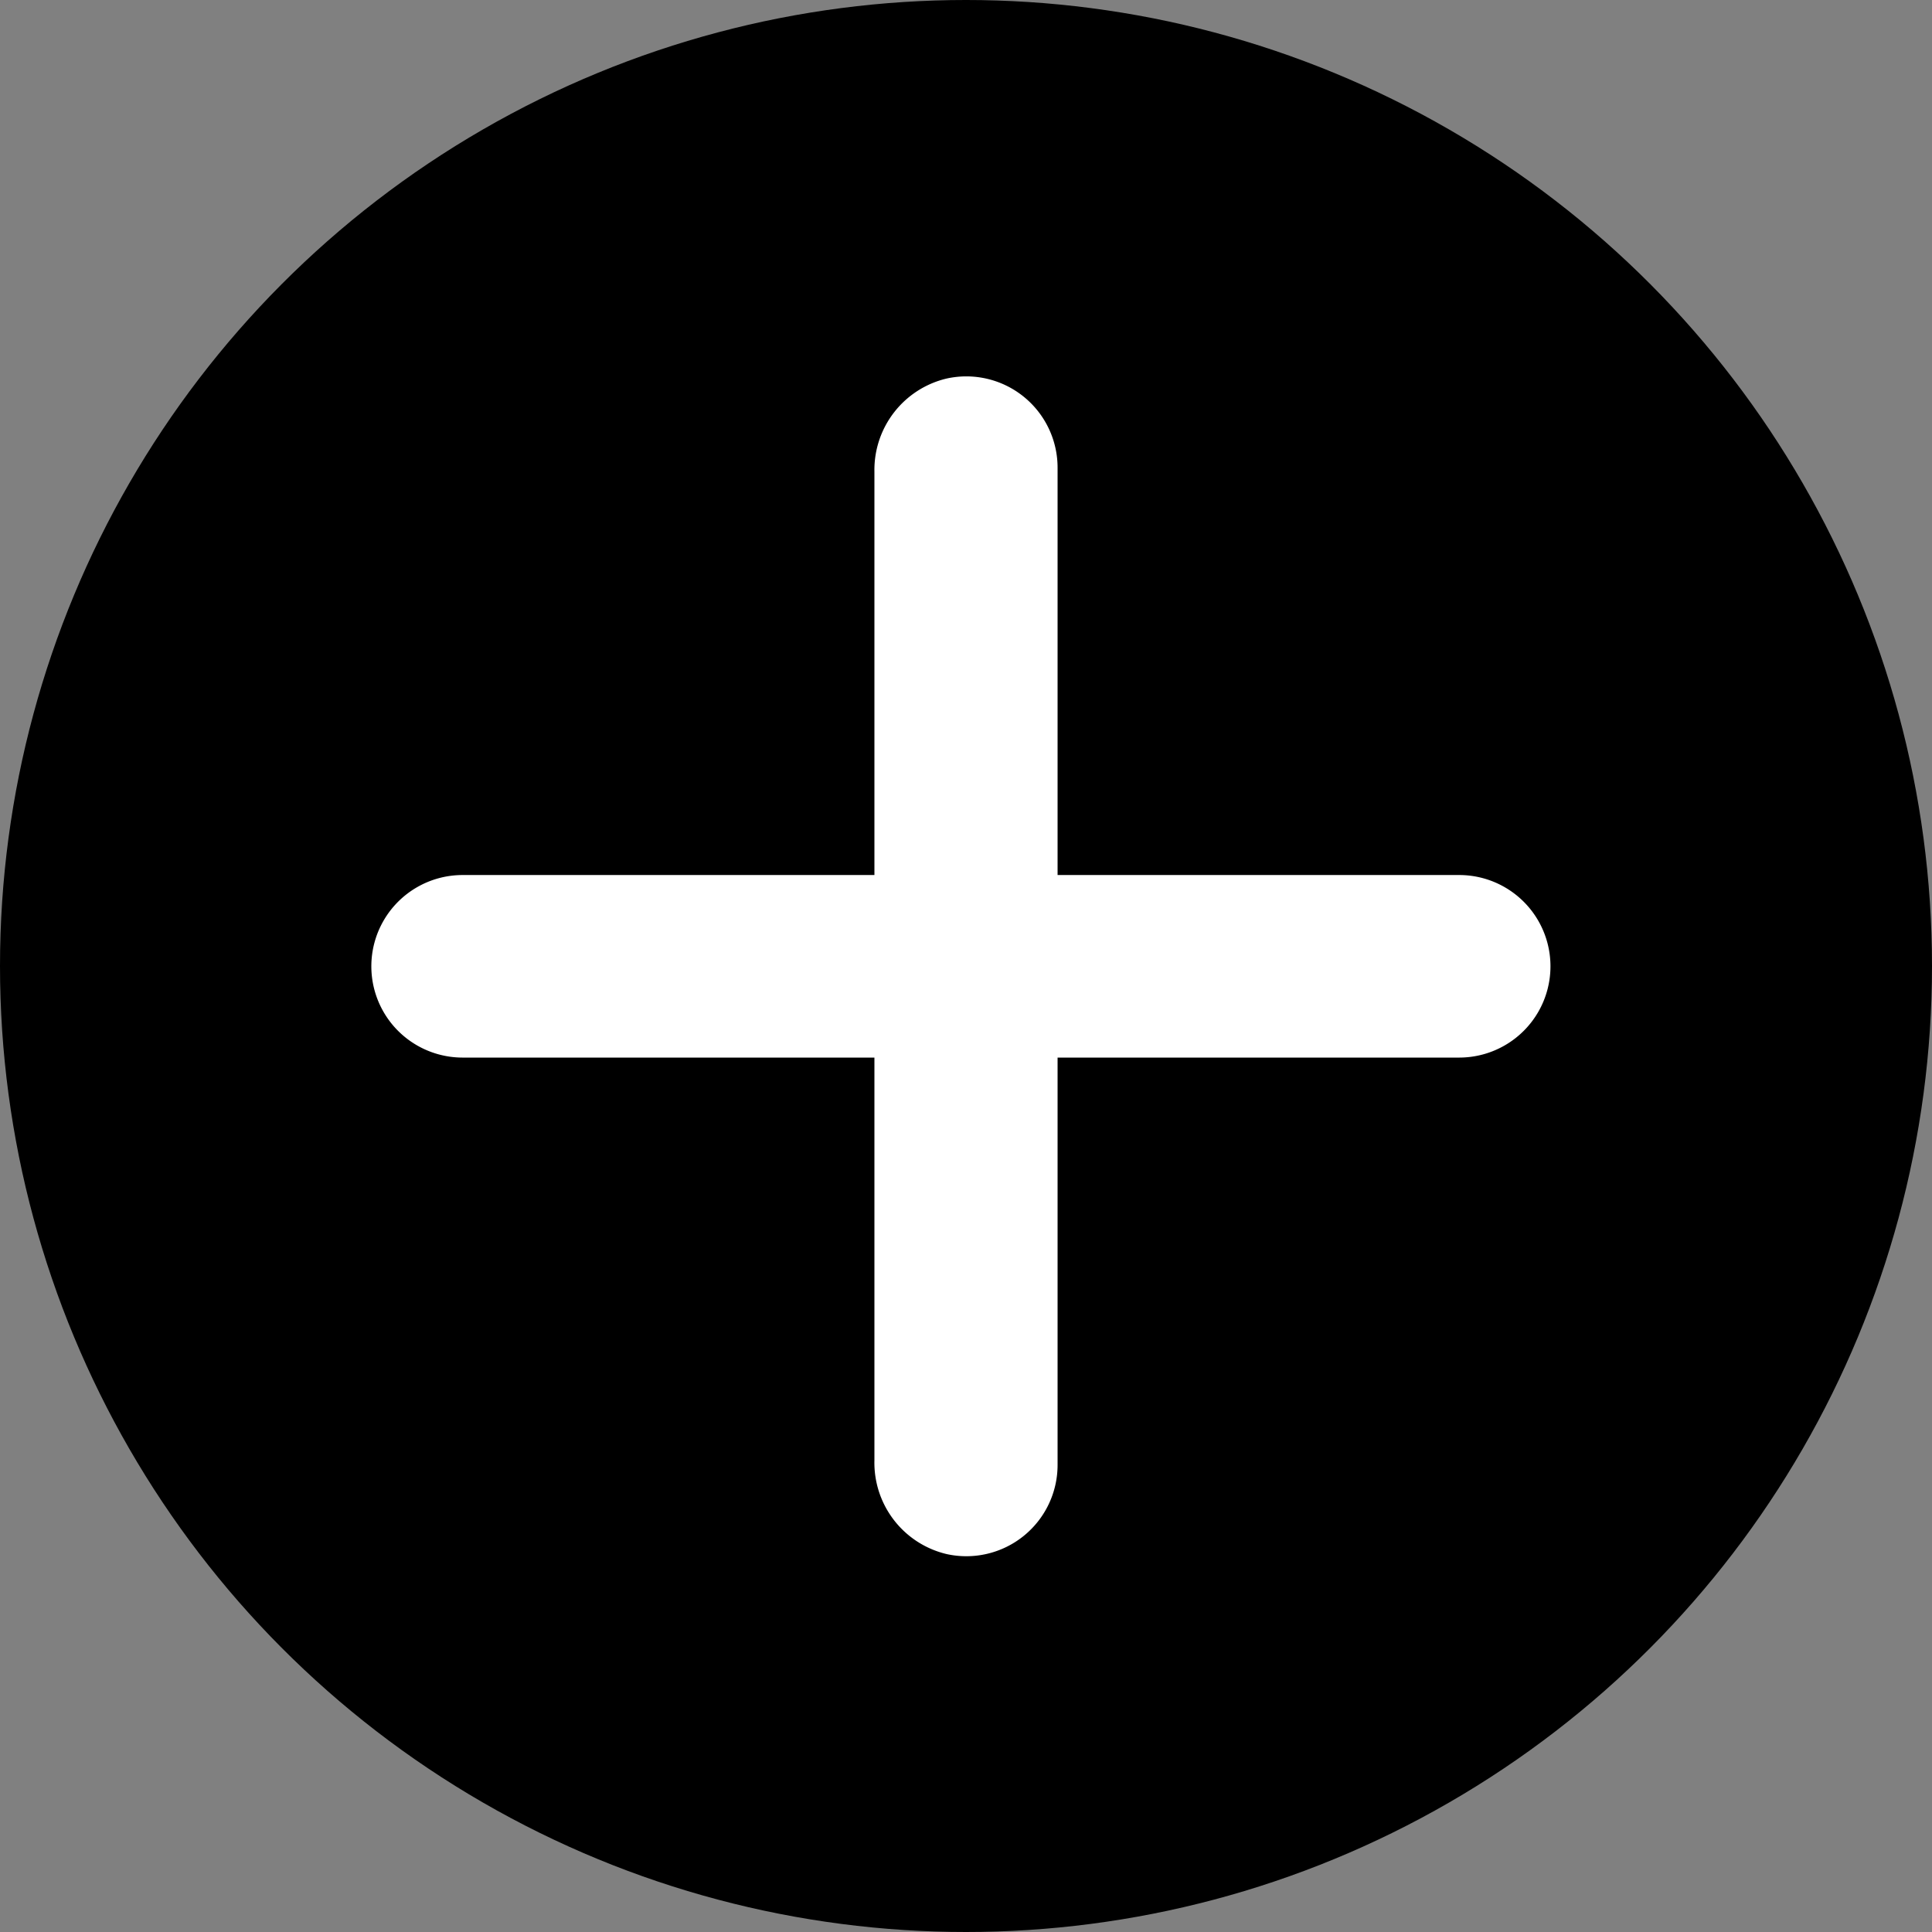 <svg xmlns="http://www.w3.org/2000/svg" viewBox="0 0 127 127"><rect x="0" y="0" width="127" height="127" fill="#808080" stroke="none"/><defs><style>.cls-1{fill:#fff;}</style></defs><g id="Layer_2" data-name="Layer 2"><g id="Layer_1-2" data-name="Layer 1"><circle cx="63.5" cy="63.5" r="63.5"/><path class="cls-1" d="M58.82,96.16V30.84a4.68,4.68,0,1,1,9.36-.09v65.5a4.68,4.68,0,1,1-9.36-.09Z"/><path class="cls-1" d="M57.48,96V31a6.17,6.17,0,0,1,4.76-6.12,6,6,0,0,1,7.28,5.89v65.5a6,6,0,0,1-7.28,5.89A6.17,6.17,0,0,1,57.48,96Zm2.68-65.11V96.09a3.45,3.45,0,0,0,2.5,3.4,3.35,3.35,0,0,0,4.18-3.24V30.75a3.35,3.35,0,0,0-4.18-3.24A3.45,3.45,0,0,0,60.16,30.91Z"/><path class="cls-1" d="M95.92,68.18H30.41a4.68,4.68,0,1,1,0-9.36H95.92a4.68,4.68,0,0,1,0,9.36Z"/><path class="cls-1" d="M95.92,69.52H30.41a6,6,0,0,1,0-12H95.92a6,6,0,0,1,0,12ZM30.41,60.16a3.34,3.34,0,1,0,0,6.68H95.92a3.34,3.34,0,1,0,0-6.68Z"/></g></g></svg>